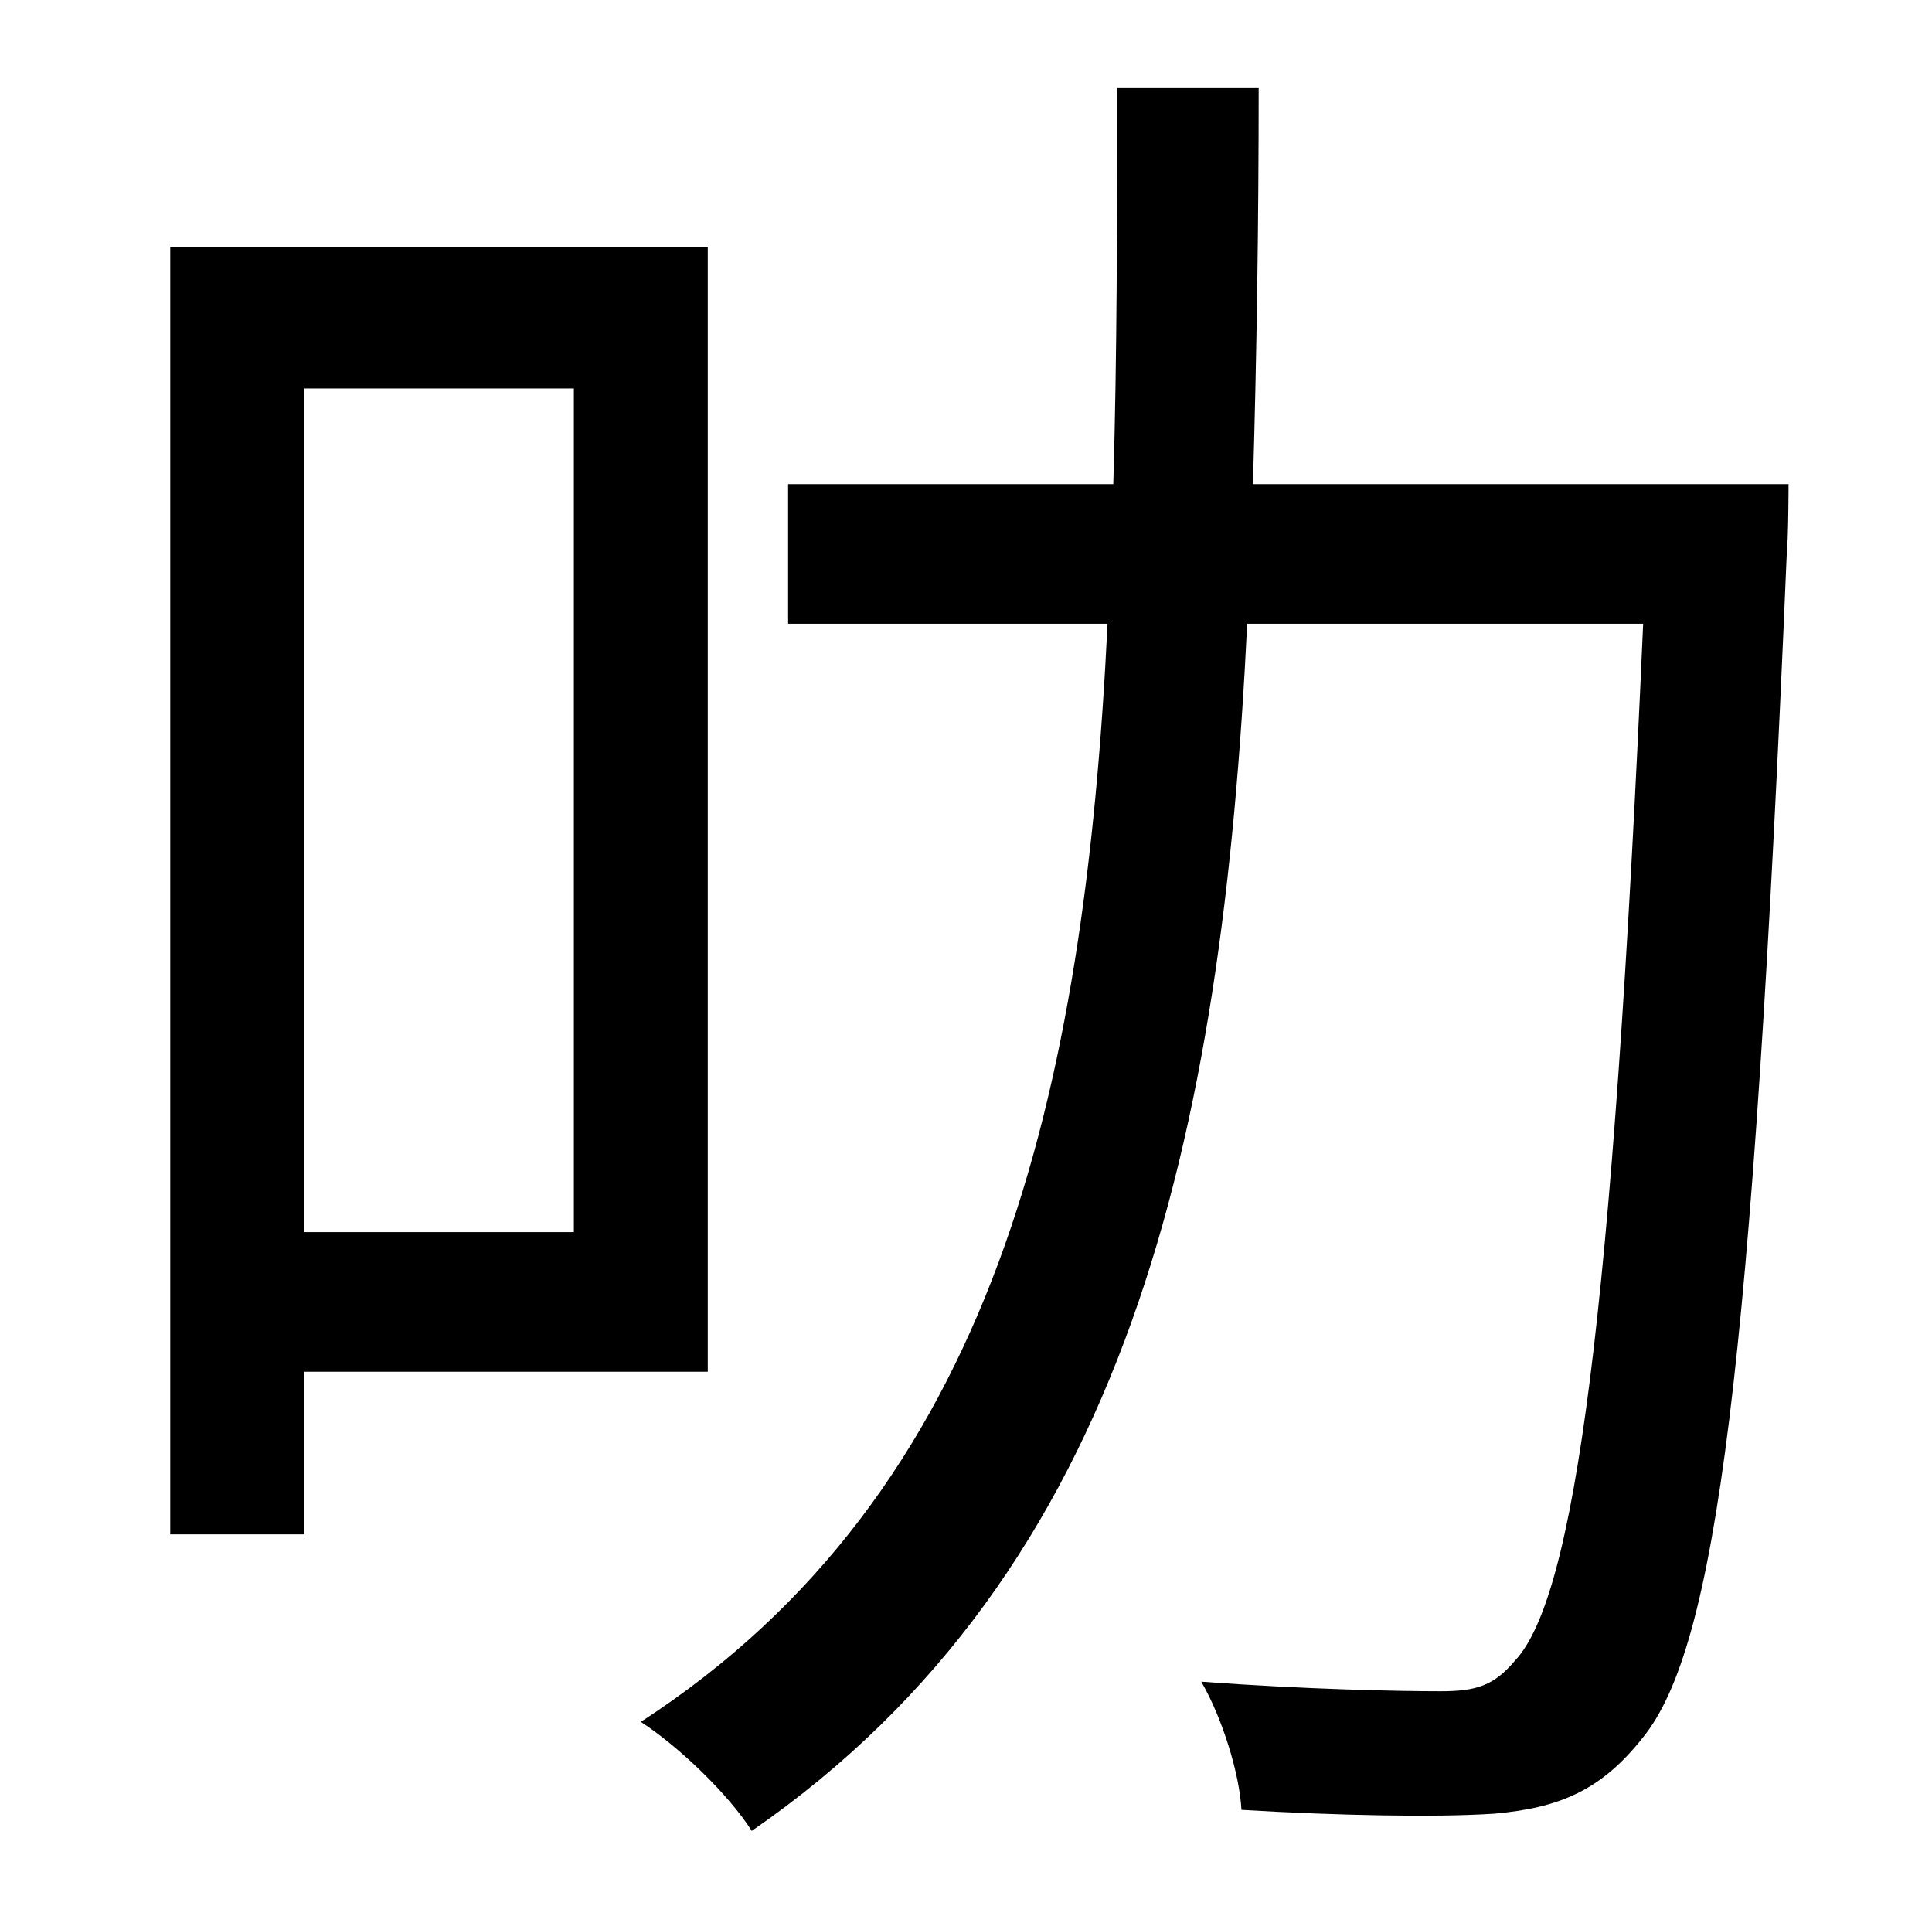 <?xml version="1.0" standalone="no"?>
<!DOCTYPE svg PUBLIC "-//W3C//DTD SVG 1.1//EN" "http://www.w3.org/Graphics/SVG/1.1/DTD/svg11.dtd" >
<svg xmlns="http://www.w3.org/2000/svg" xmlns:xlink="http://www.w3.org/1999/xlink" version="1.1" viewBox="-10 0 1010 1000">
   <path fill="currentColor"
d="M290 203h-141v441h141v-441zM360 717h-211v85h-70v-673h281v588zM645 253h280s0 27 -1 38c-18 427 -37 570 -75 617c-22 28 -44 37 -78 40c-30 2 -82 1 -132 -2c-1 -19 -10 -48 -21 -67c54 4 103 5 125 5c19 0 28 -3 39 -16c31 -33 51 -177 67 -542h-207
c-13 268 -62 495 -259 631c-12 -19 -38 -44 -58 -57c185 -120 232 -328 244 -574h-167v-73h170c2 -68 2 -137 2 -207h74c0 70 -1 139 -3 207z" />
</svg>

